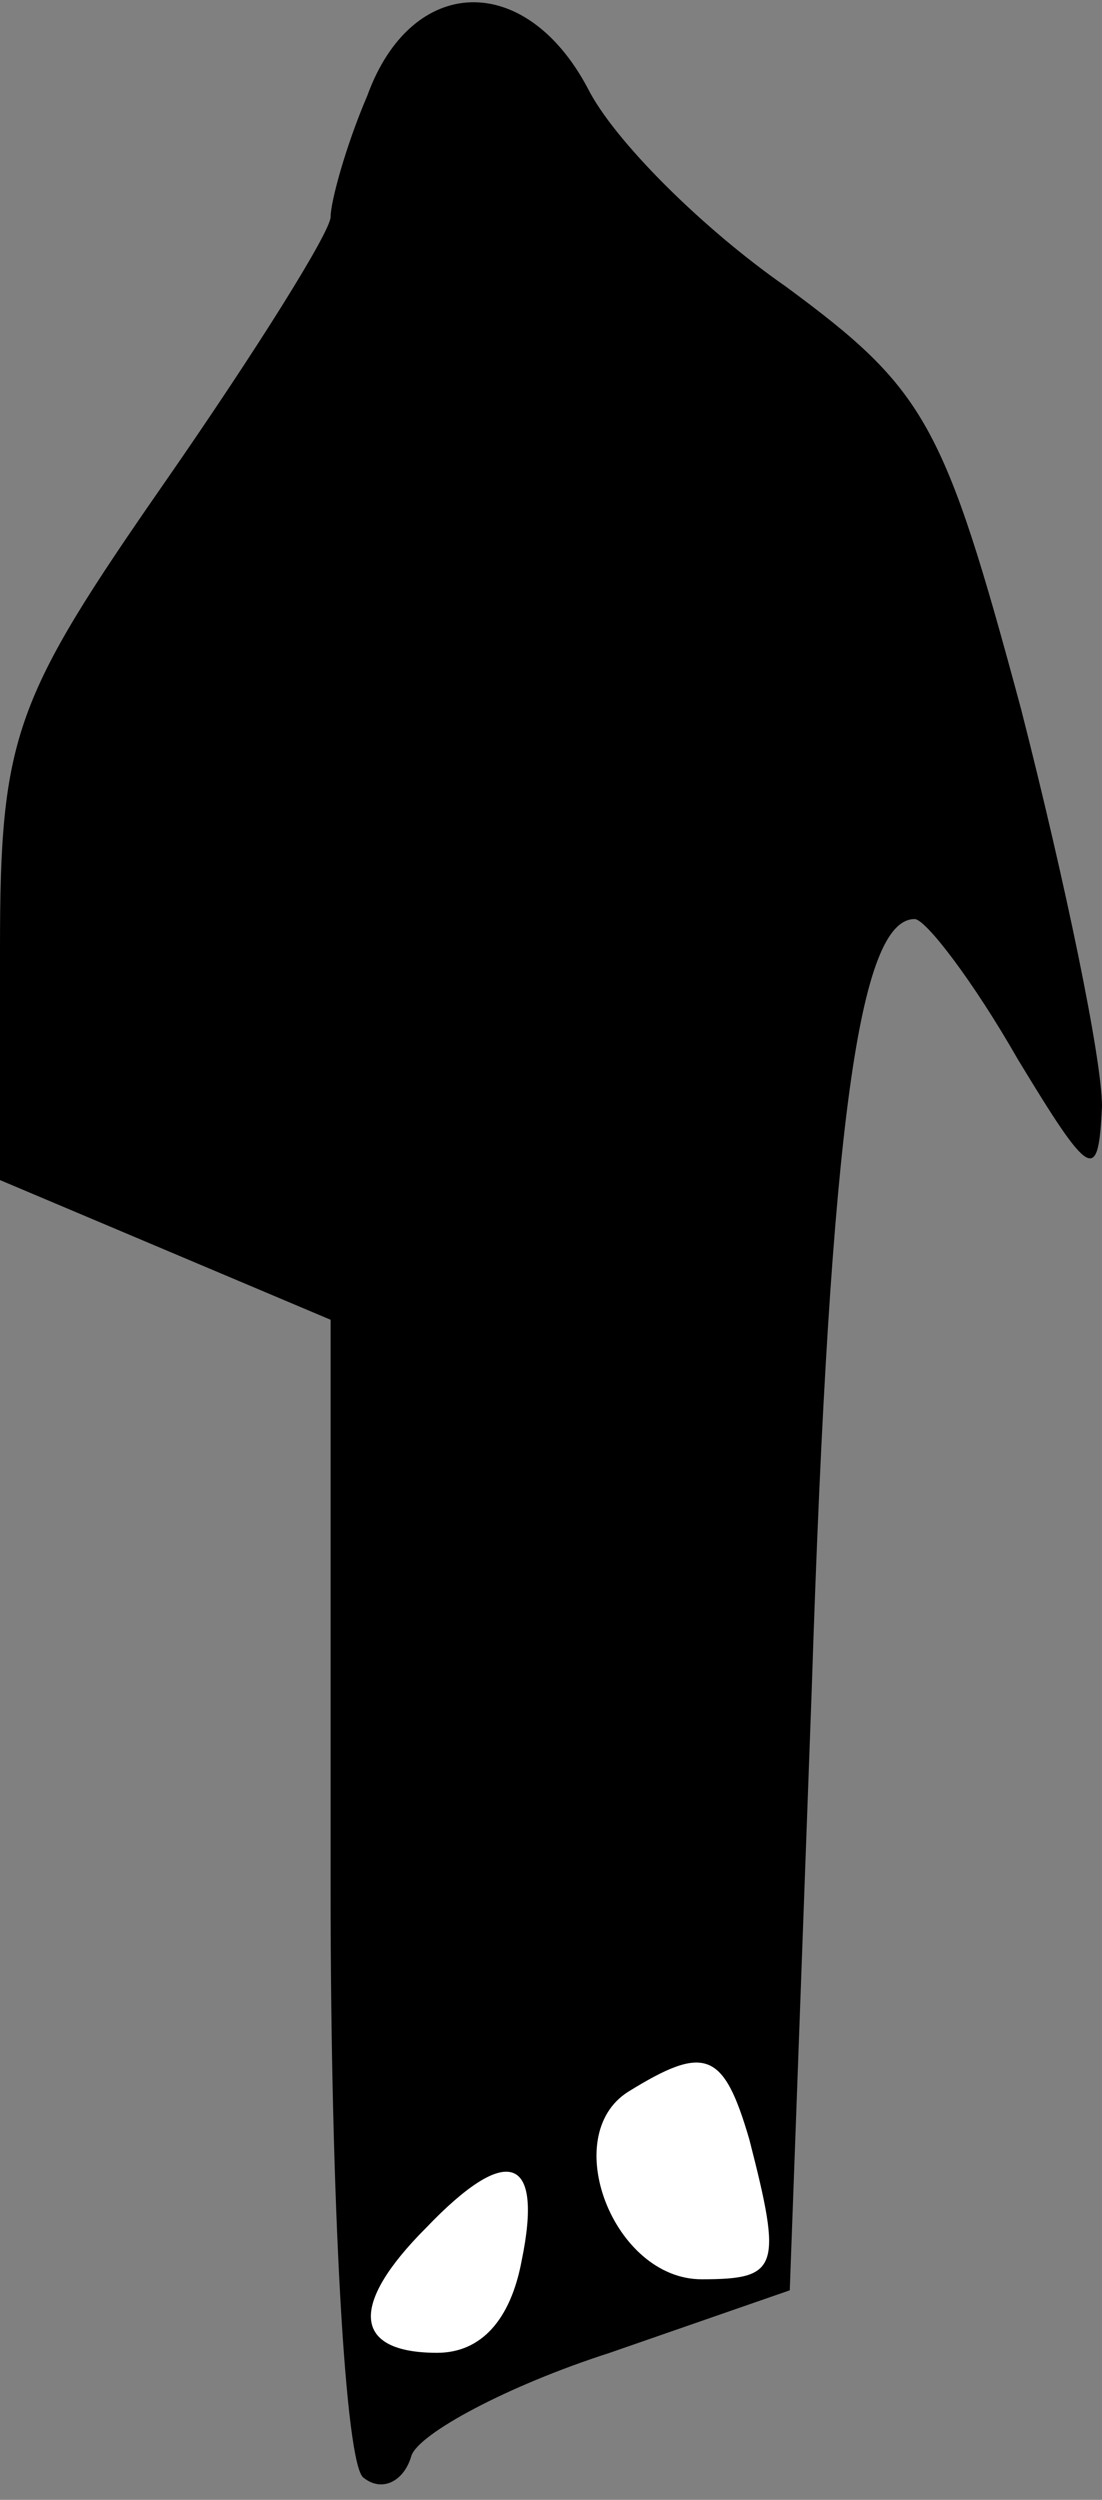 <?xml version="1.0" standalone="no"?>
<!DOCTYPE svg PUBLIC "-//W3C//DTD SVG 20010904//EN"
 "http://www.w3.org/TR/2001/REC-SVG-20010904/DTD/svg10.dtd">
<svg version="1.0" xmlns="http://www.w3.org/2000/svg"
 width="30pt" height="68pt" viewBox="0 0 30 68"
 preserveAspectRatio="xMidYMid meet">
<rect x="0" y="0" width="30" height="68" fill="#808080" stroke="none"/>
<g transform="translate(0,68) scale(0.1,-0.1)"
fill="#000000" stroke="none">
<path fill="#000000" stroke="none" d="M100 654 c-6 -14 -10 -29 -10 -33 0 -4
-20 -36 -45 -72 -41 -59 -45 -69 -45 -127 l0 -63 45 -19 45 -19 0 -155 c0 -85
4 -157 9 -160 5 -4 11 -1 13 6 2 6 26 19 54 28 l49 17 6 164 c5 154 13 209 28
209 3 0 16 -17 28 -38 20 -33 22 -34 23 -13 0 13 -10 61 -22 108 -21 78 -26
87 -64 115 -23 16 -47 40 -54 54 -17 32 -48 31 -60 -2z"/>
<path fill="#ffffff" stroke="none" d="M204 98 c9 -35 8 -38 -13 -38 -24 0
-39 39 -20 51 21 13 26 11 33 -13z"/>
<path fill="#ffffff" stroke="none" d="M142 65 c-3 -16 -11 -25 -23 -25 -23 0
-24 13 -3 34 22 23 32 20 26 -9z"/>
</g>
</svg>
